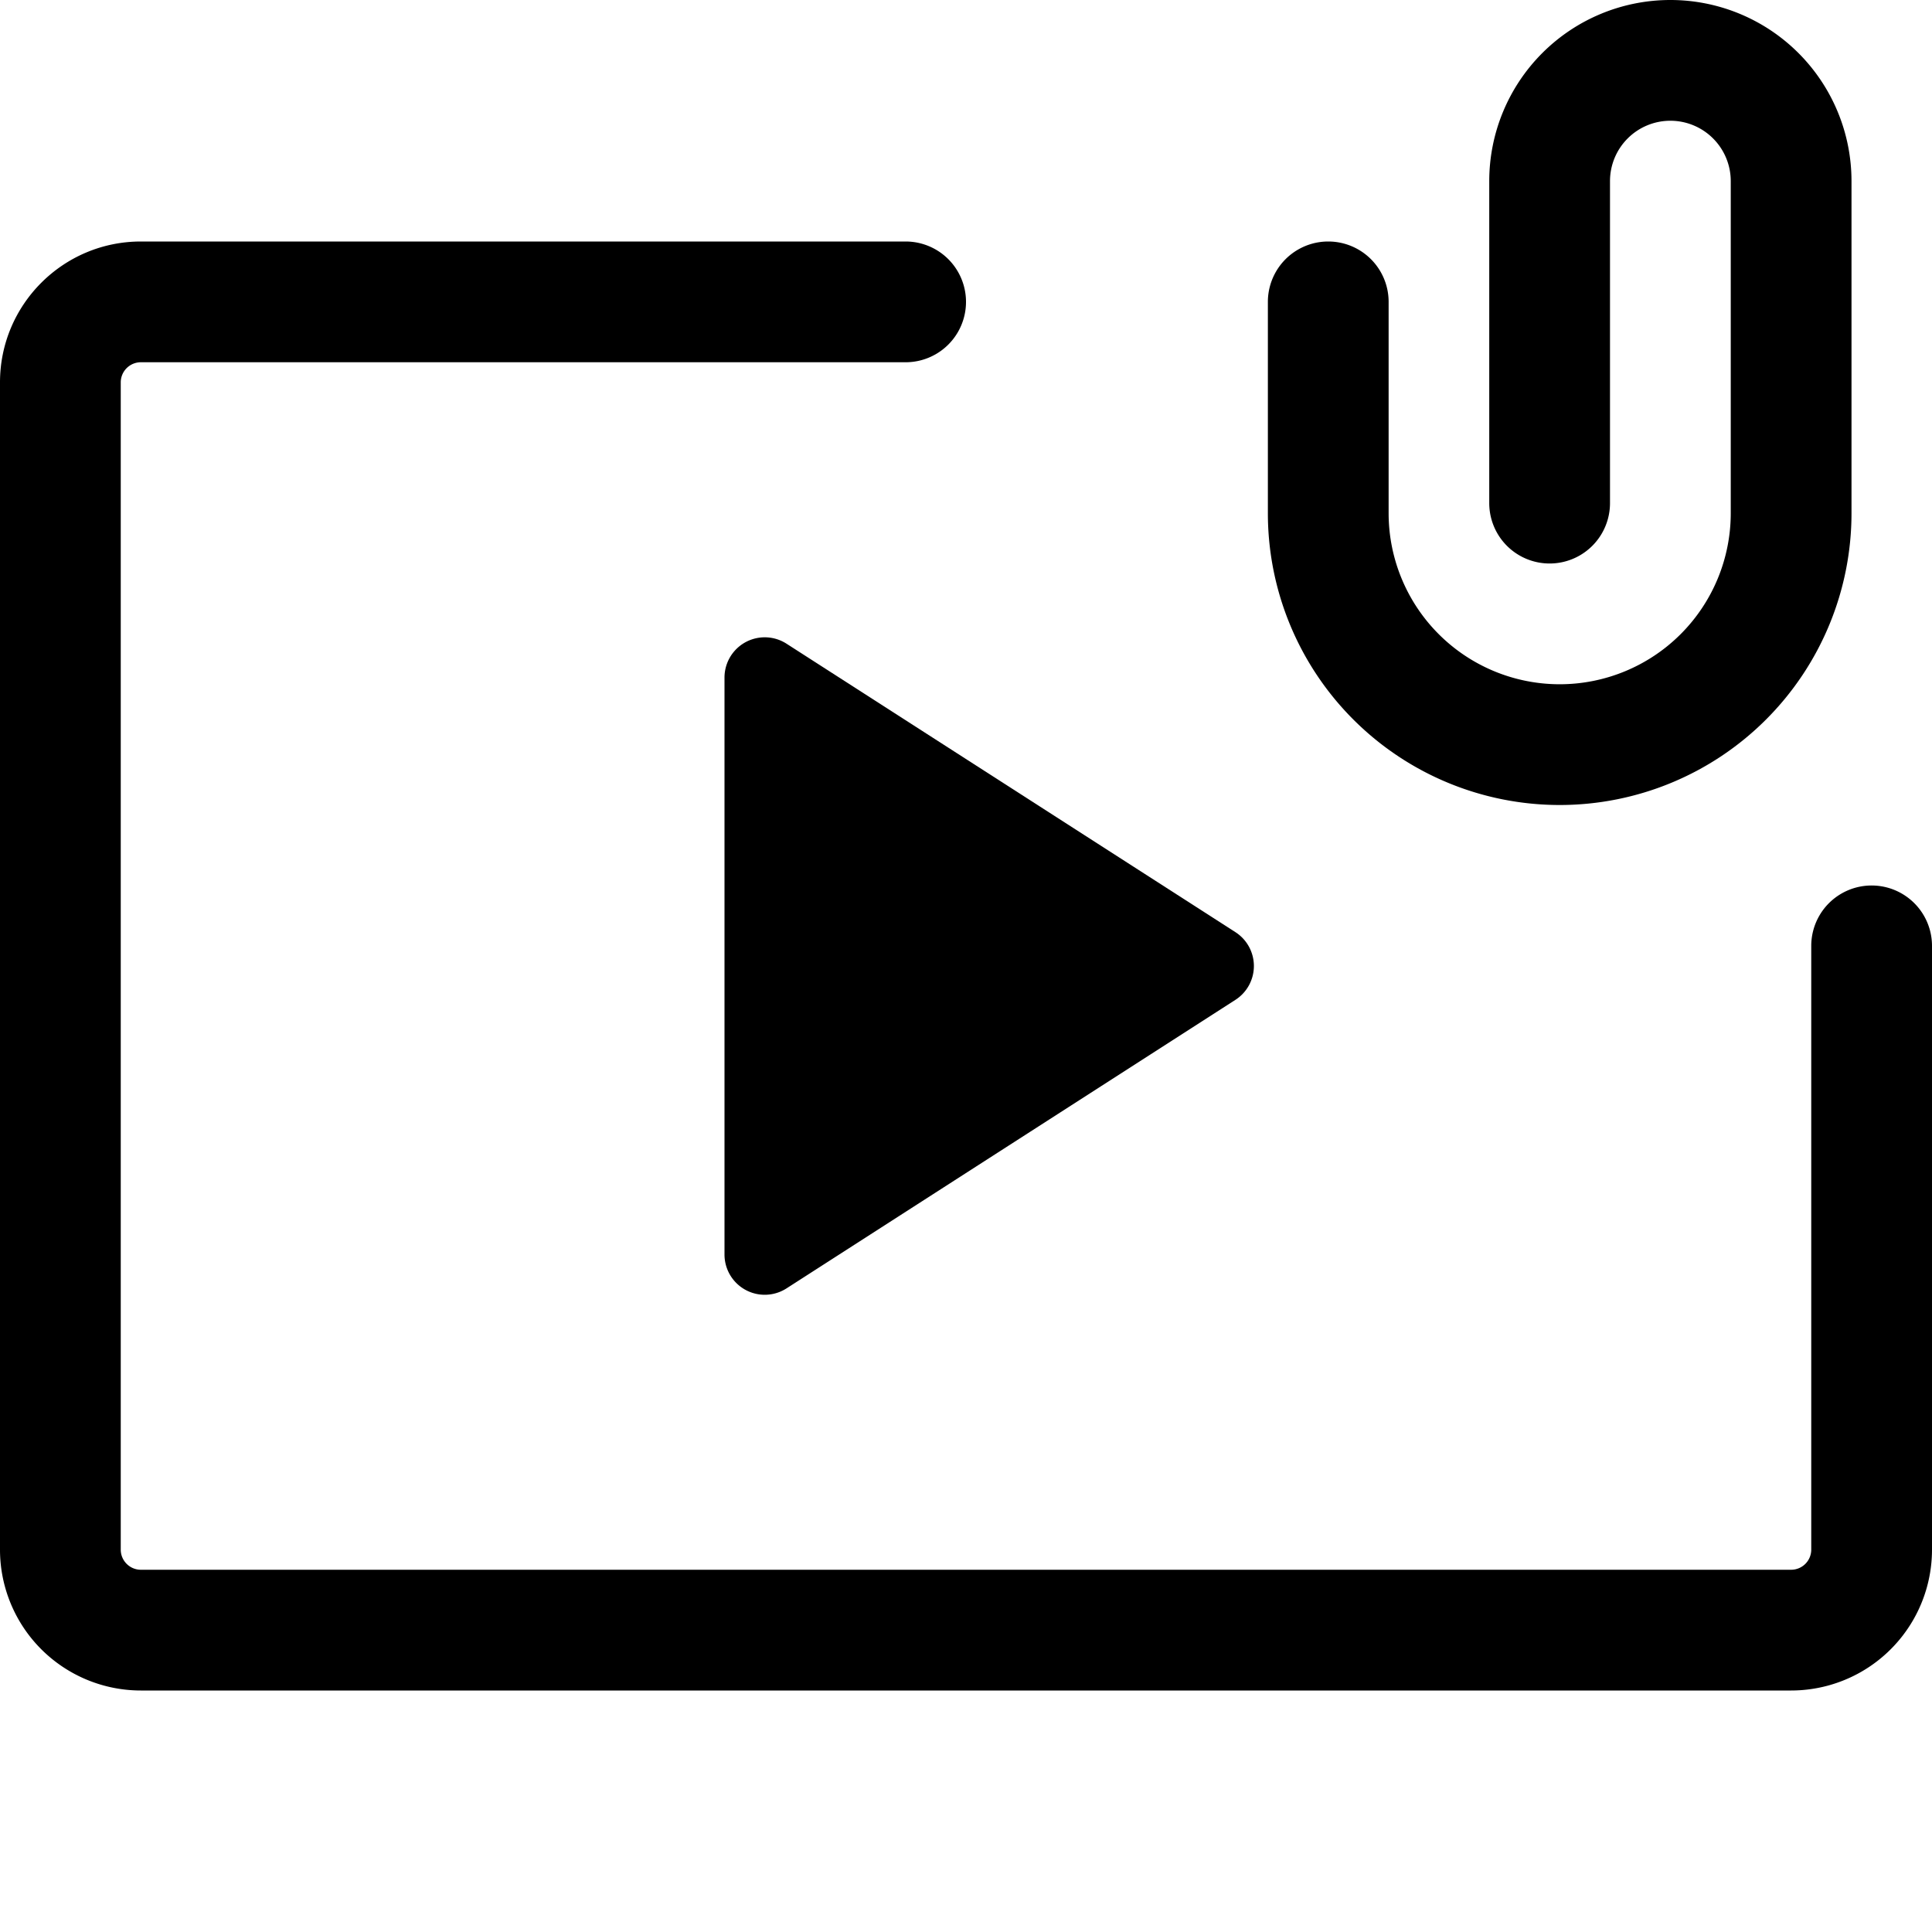 <svg xmlns="http://www.w3.org/2000/svg" width="24" height="24"><path fill-rule="evenodd" d="M20.75 1.5a.75.75 0 00-.75.75v4a.75.75 0 01-1.5 0v-4a2.25 2.25 0 014.5 0v4.125a3.625 3.625 0 01-7.25 0V3.75a.75.75 0 011.5 0v2.625a2.125 2.125 0 004.25 0V2.25a.75.75 0 00-.75-.75z"/><path d="M9 8.416v7.169a.5.5 0 00.77.42l5.576-3.584a.5.5 0 000-.842L9.77 7.996a.5.5 0 00-.77.42z"/><path d="M1.75 4.5a.25.25 0 00-.25.25v14.5c0 .138.112.25.25.25h20.5a.25.25 0 00.25-.25v-7.5a.75.75 0 011.5 0v7.5A1.75 1.75 0 0122.25 21H1.75A1.75 1.75 0 010 19.25V4.75C0 3.784.784 3 1.75 3h9.5a.75.75 0 010 1.5h-9.5z"/></svg>